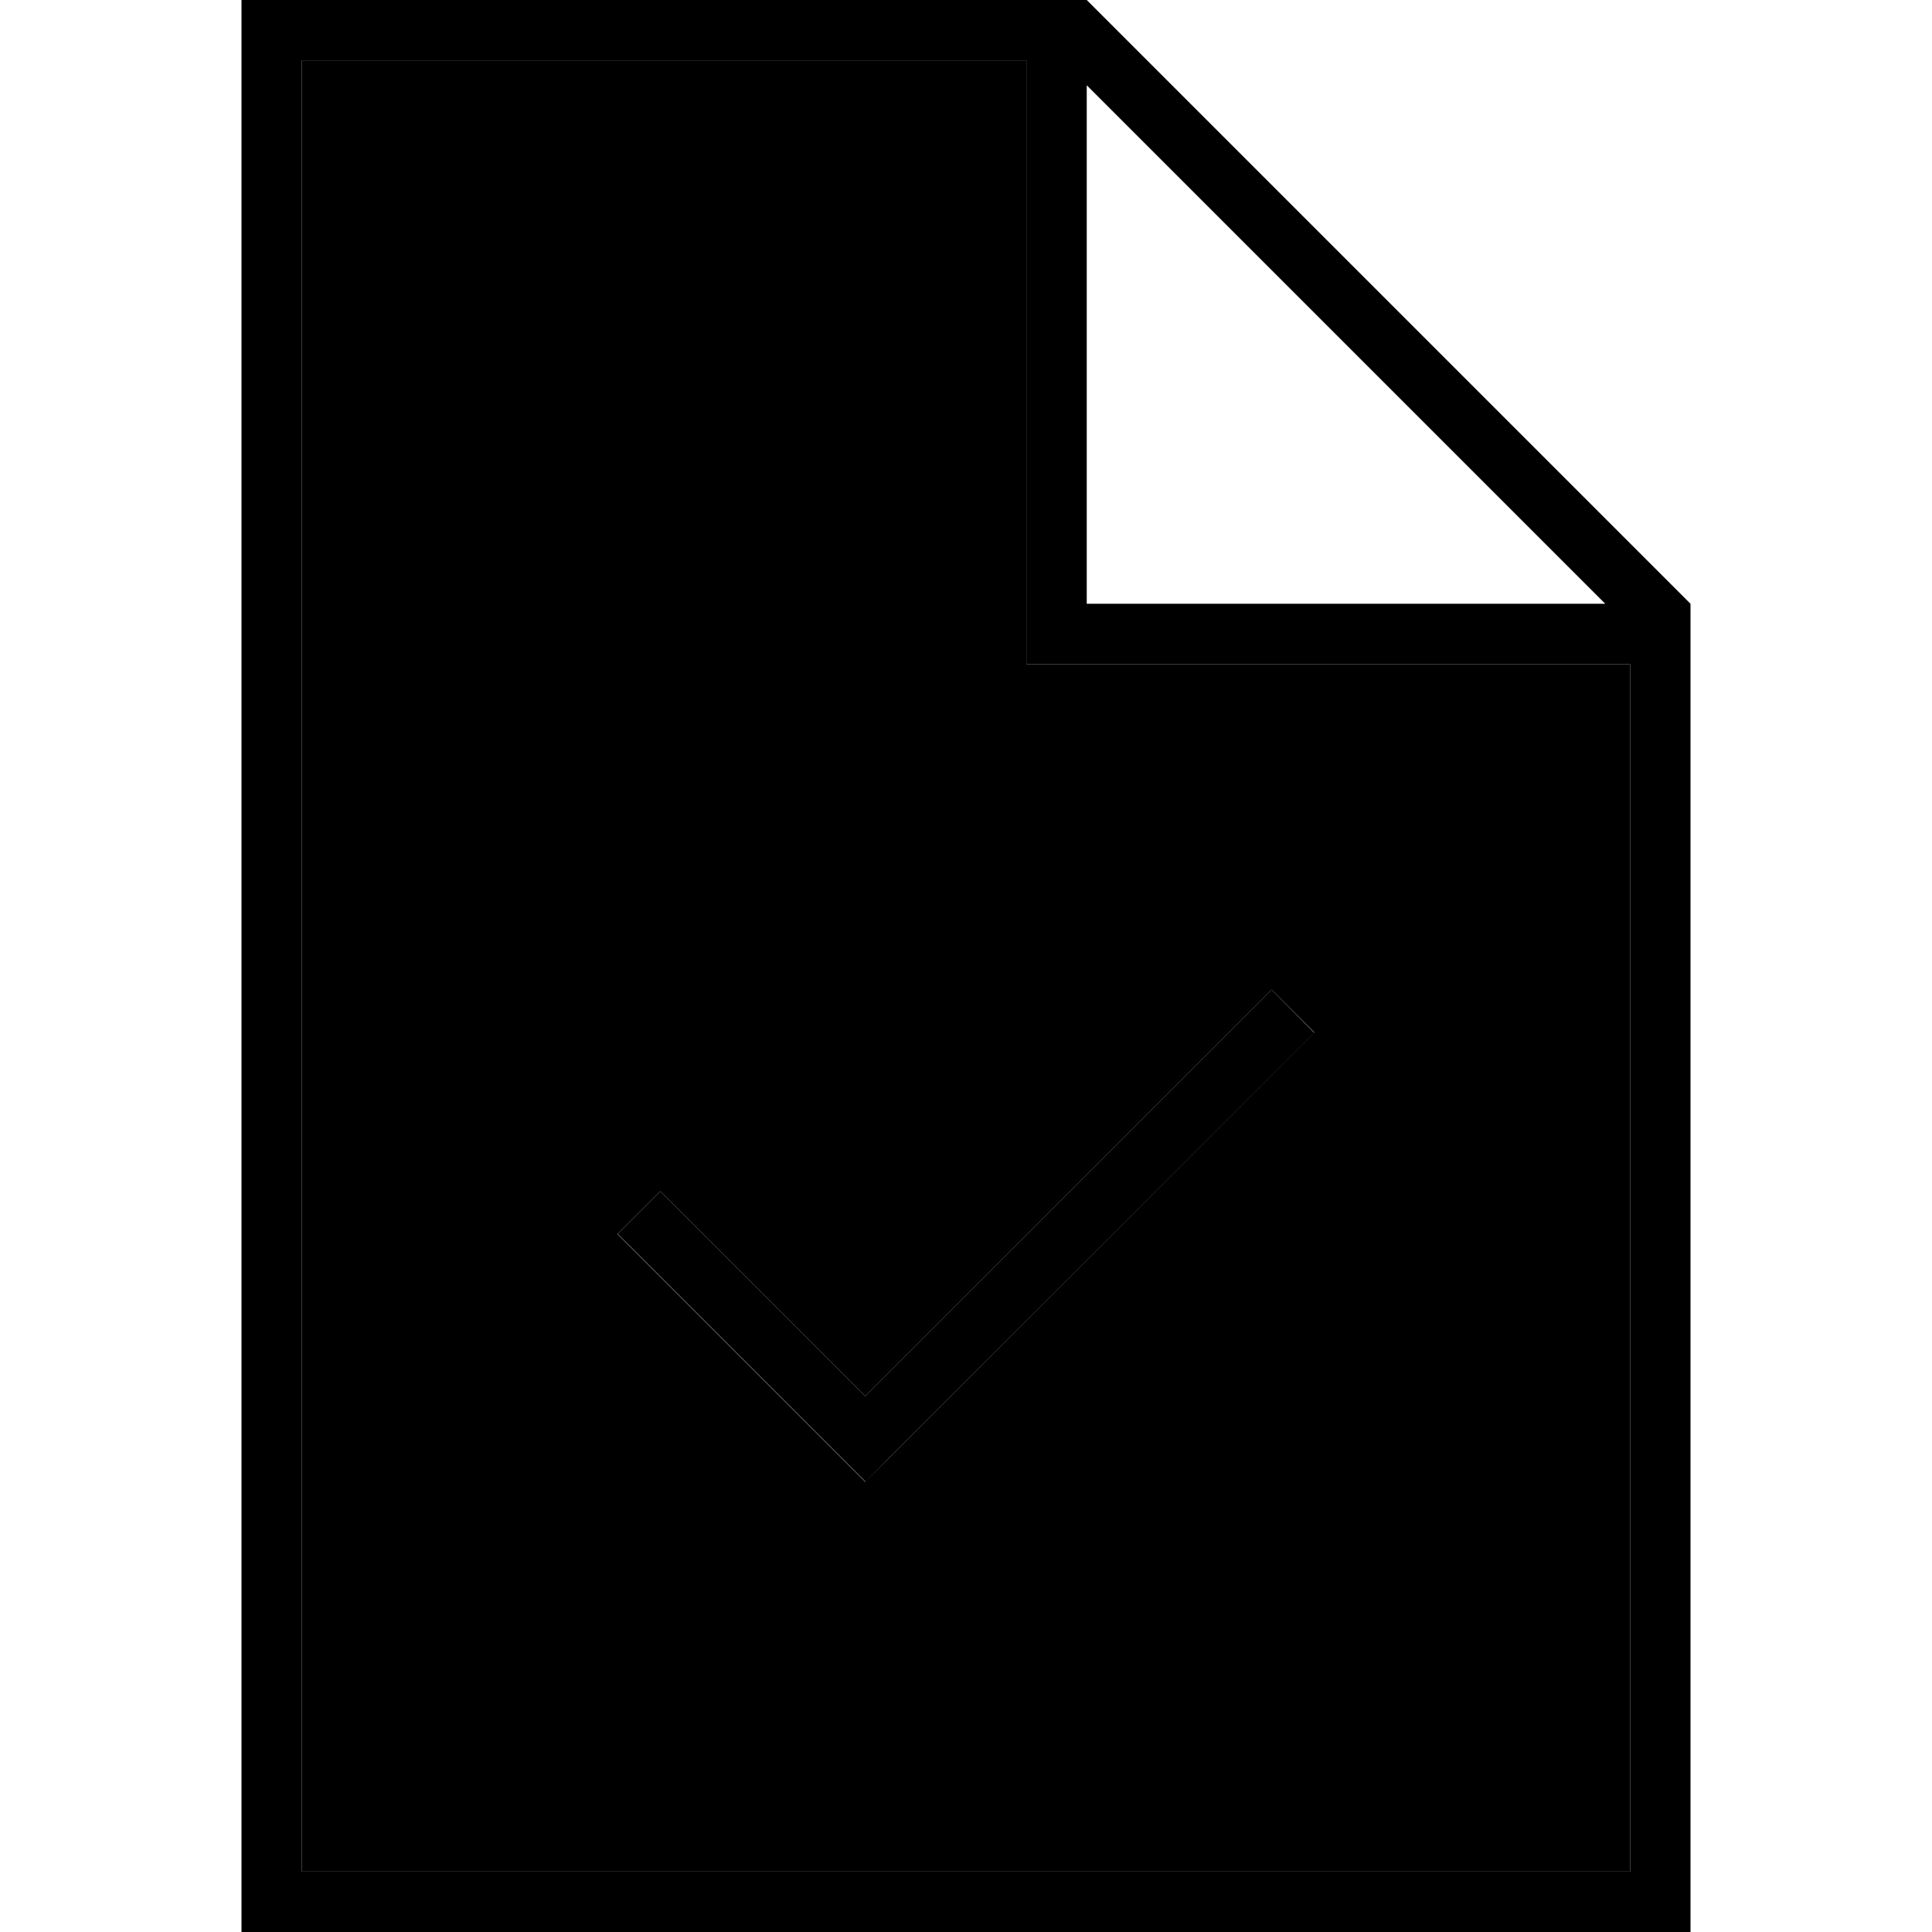 <svg xmlns="http://www.w3.org/2000/svg" width="24" height="24" viewBox="0 0 384 512"><path class="pr-icon-duotone-secondary" d="M16 16l0 480 352 0 0-320-152 0-8 0 0-8 0-152L16 16zM99.7 327L111 315.7 165.3 370 273 262.3l11.3 11.3L171 387l-5.7 5.7-5.7-5.7-60-60z"/><path class="pr-icon-duotone-primary" d="M16 496L16 16l192 0 0 152 0 8 8 0 152 0 0 320L16 496zM224 22.6L361.4 160 224 160l0-137.4zM224 0L16 0 0 0 0 16 0 496l0 16 16 0 352 0 16 0 0-16 0-336L224 0zM171 387L284.3 273.7 273 262.3 165.3 370 111 315.7 99.7 327l60 60 5.7 5.7L171 387z"/></svg>